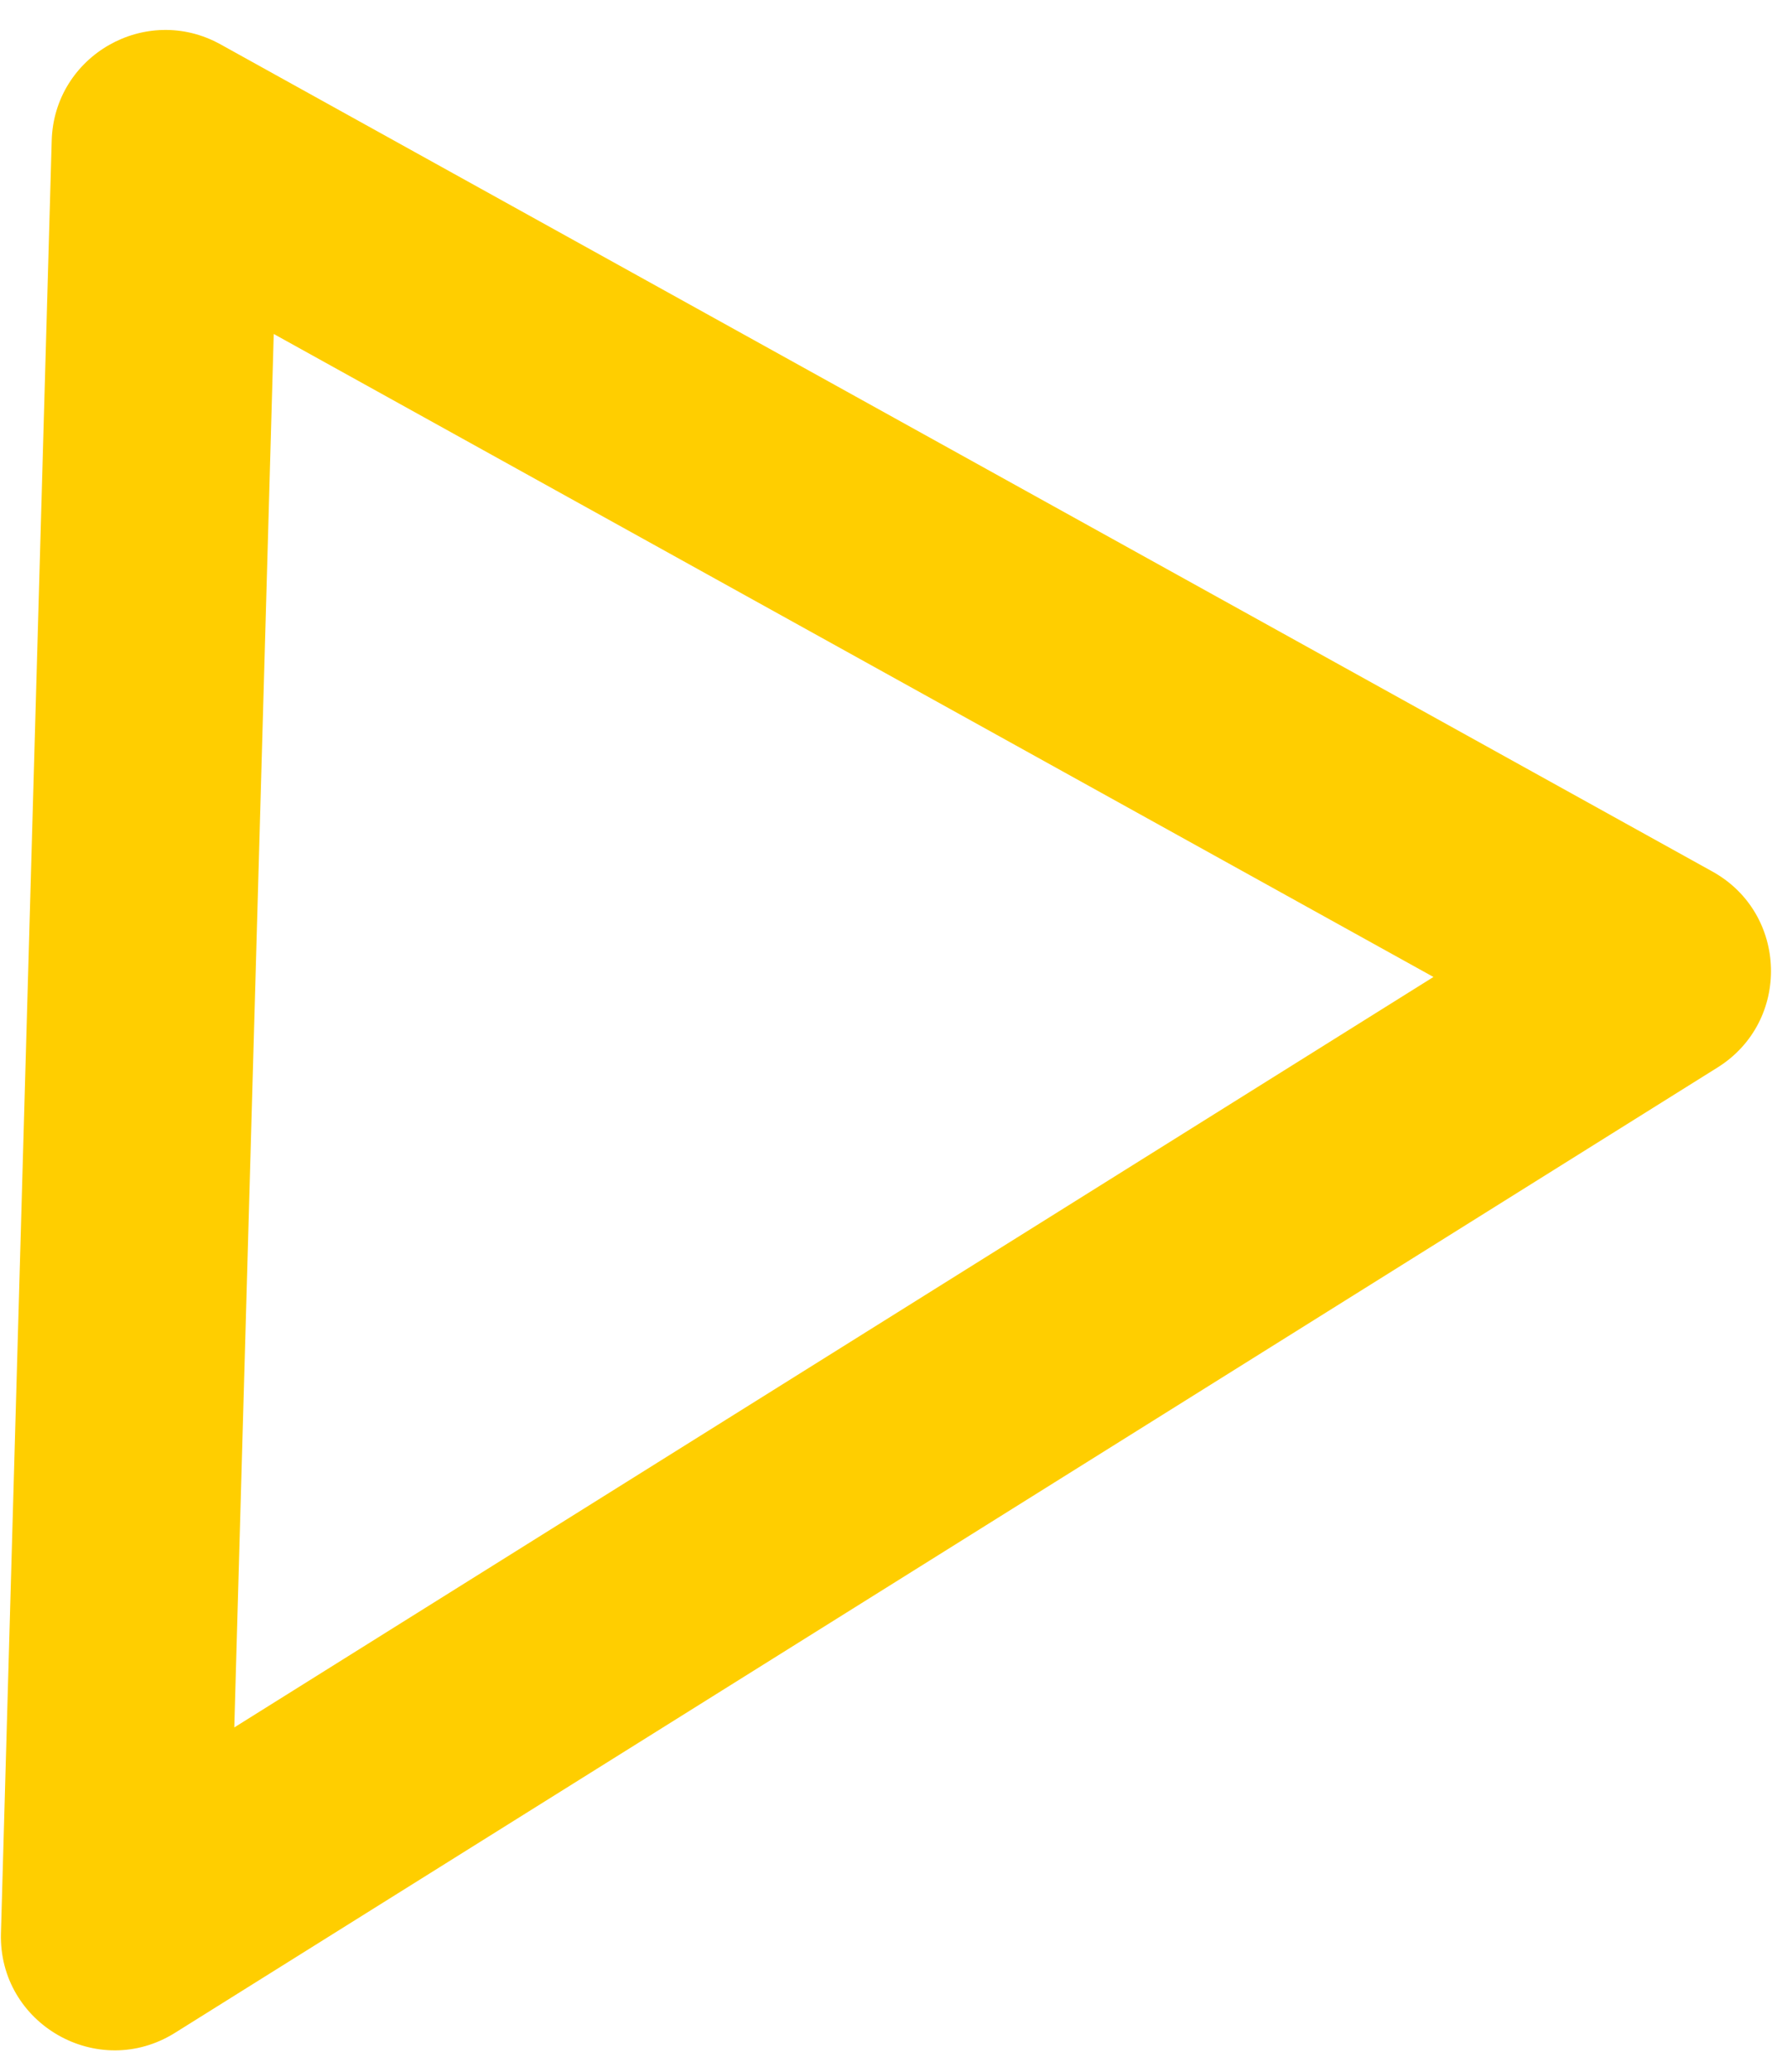 <?xml version="1.0" encoding="UTF-8"?>
<svg width="44px" height="51px" viewBox="0 0 44 51" version="1.1" xmlns="http://www.w3.org/2000/svg" xmlns:xlink="http://www.w3.org/1999/xlink">
    <title>abstract/01 copy 24</title>
    <g id="Maquettes---No-Illus" stroke="none" stroke-width="1" fill="none" fill-rule="evenodd">
        <g id="Desktop-I-01---Accueil" transform="translate(-280, -2171)" fill="#FFCE00" fill-rule="nonzero">
            <g id="Group" transform="translate(266.161, 2174.543)">
                <g id="abstract/01-copy-24" transform="translate(28, 28) rotate(-151) translate(-28, -28) ">
                    <path d="M27.65,7.044 L5.95,46.244 C4.917,48.11 6.267,50.4 8.4,50.4 L50.4,50.4 C52.499,50.4 53.852,48.176 52.886,46.312 L32.586,7.112 C31.558,5.127 28.733,5.088 27.65,7.044 Z M30.017,14.328 L45.797,44.8 L13.149,44.8 L30.017,14.328 Z" id="Stroke-1"></path>
                </g>
            </g>
        </g>
    </g>
</svg>